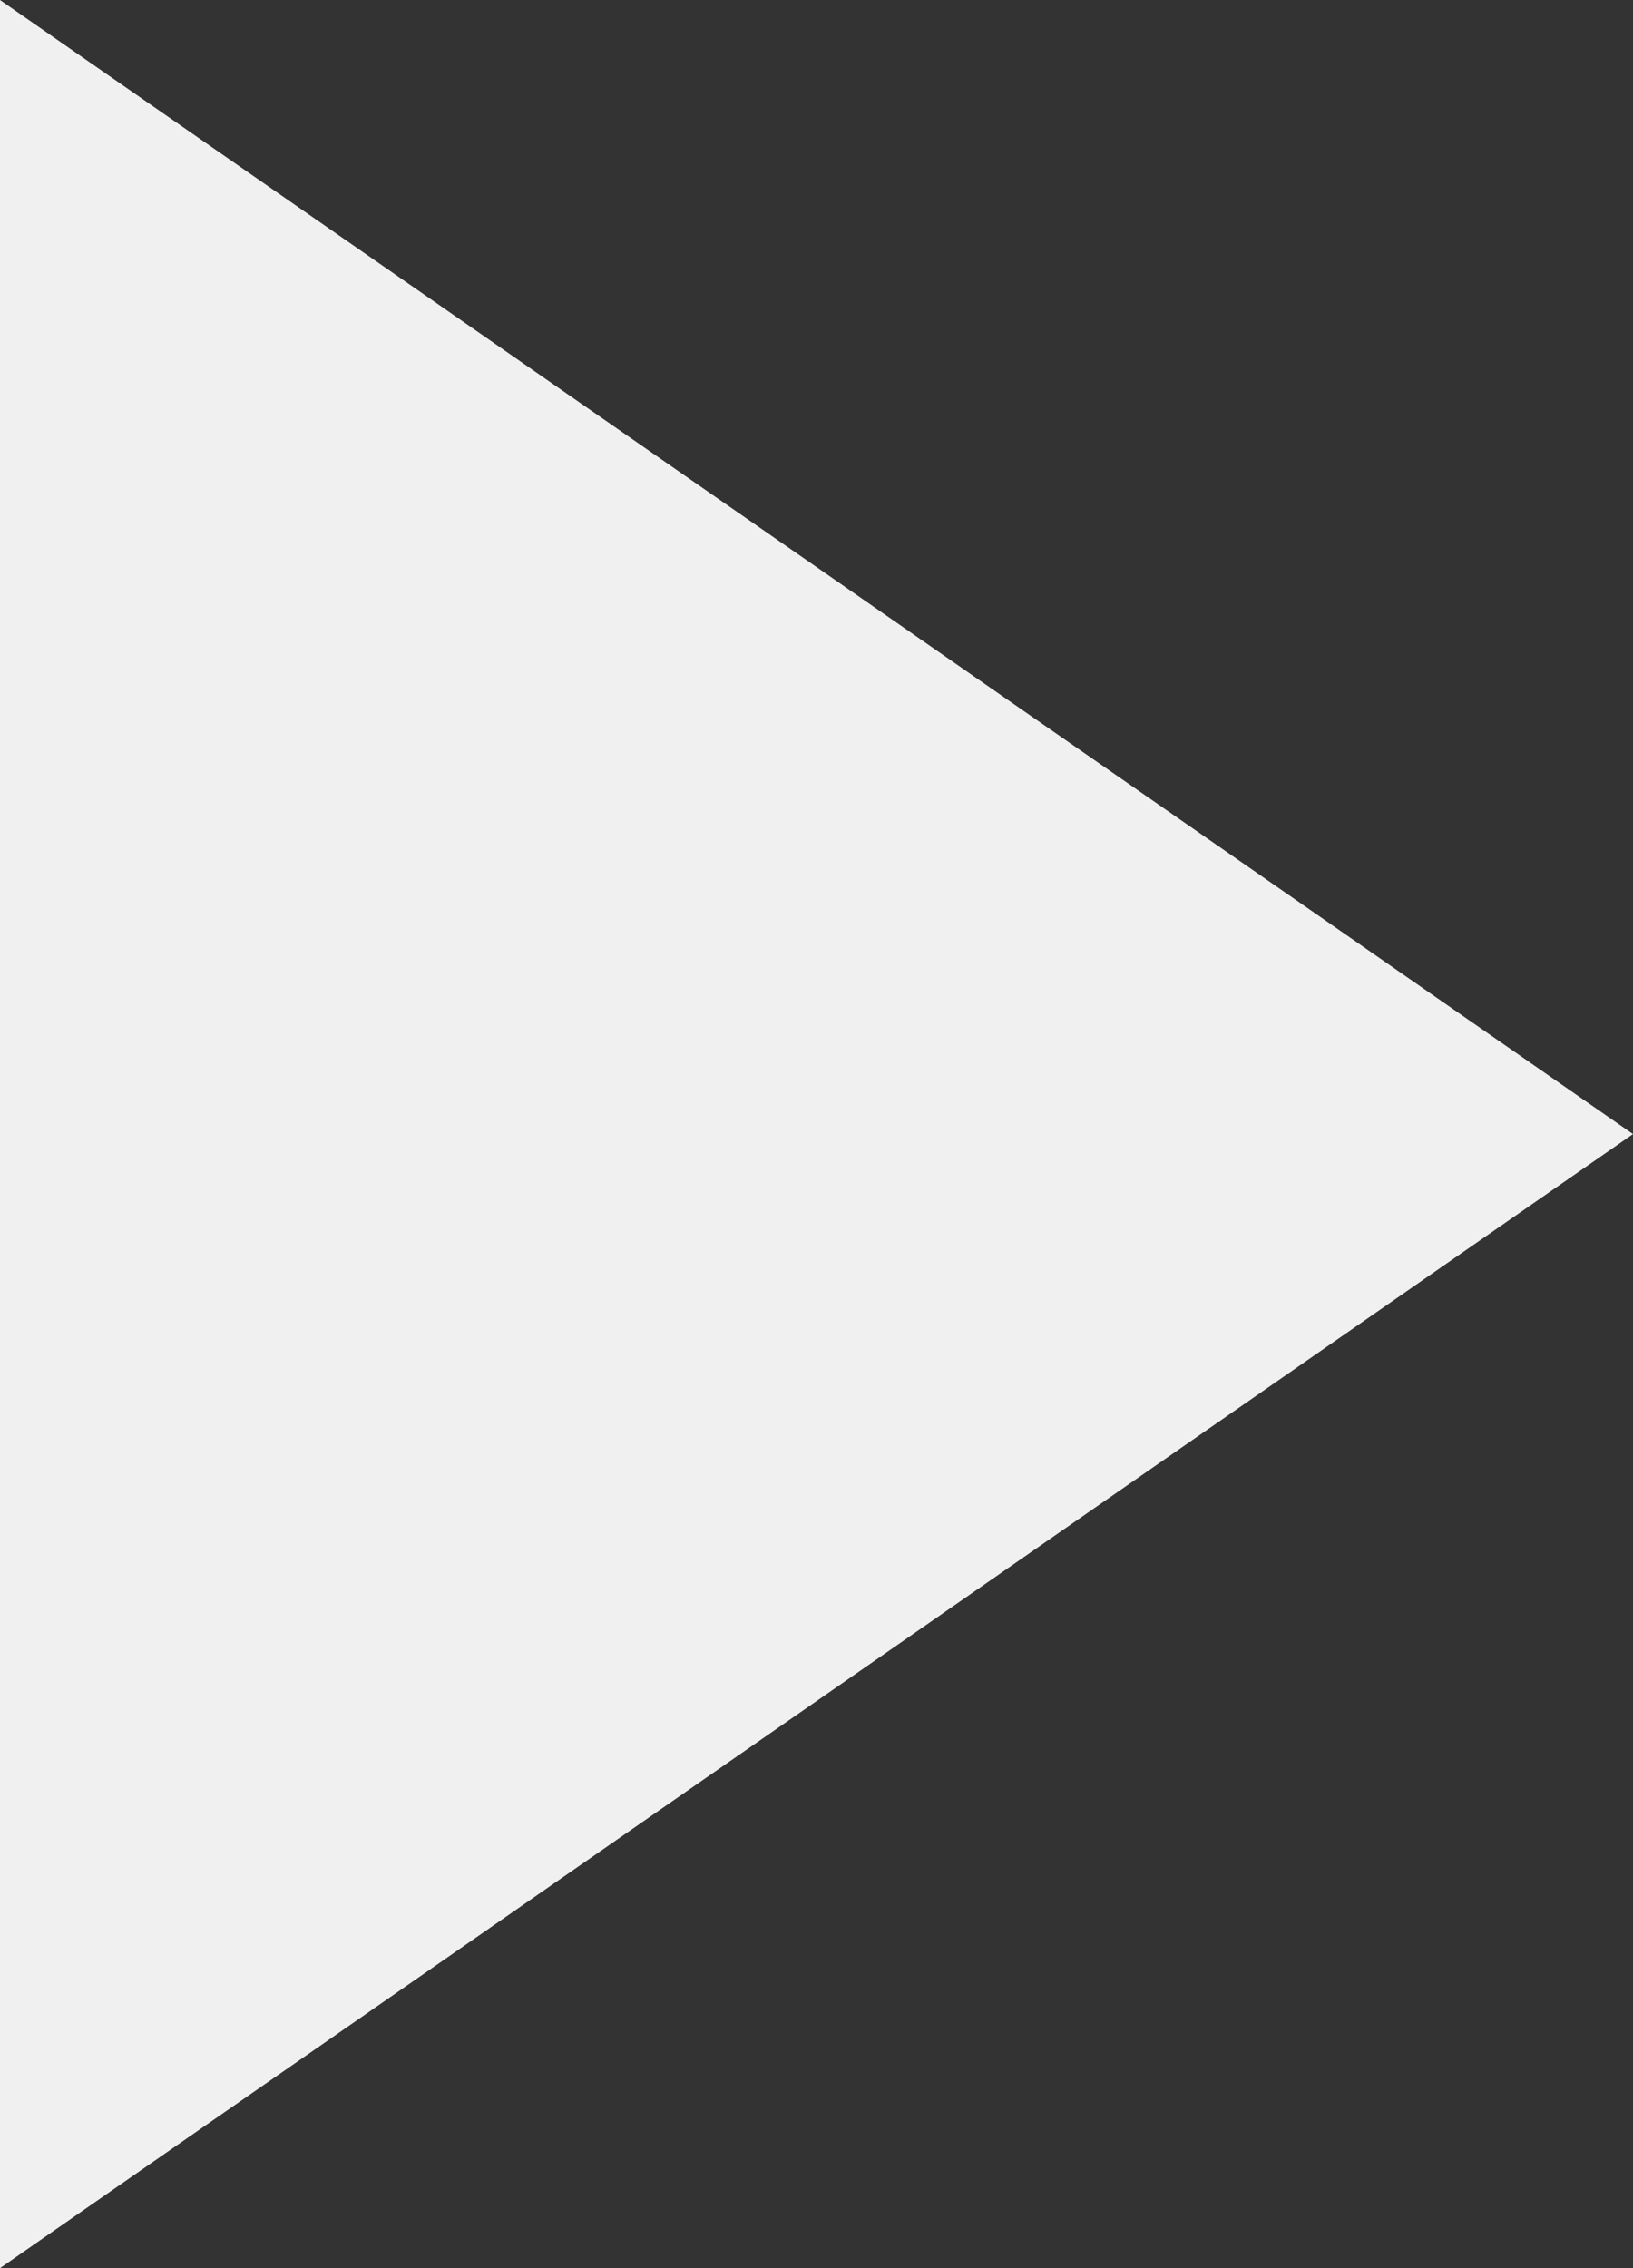 <?xml version="1.0" encoding="utf-8"?>
<svg width="36px" height="50px" viewbox="0 0 36 50" version="1.1" xmlns:xlink="http://www.w3.org/1999/xlink" xmlns="http://www.w3.org/2000/svg">
  <rect width="100%" height="100%" fill="#333333" stroke="none"/>
  <path d="M25 0L50 36L0 36L25 0Z" transform="matrix(-4.371139E-08 1 -1 -4.371139E-08 36 0)" id="Triangle" fill="#F0F0F0" fill-rule="evenodd" stroke="none" />
</svg>